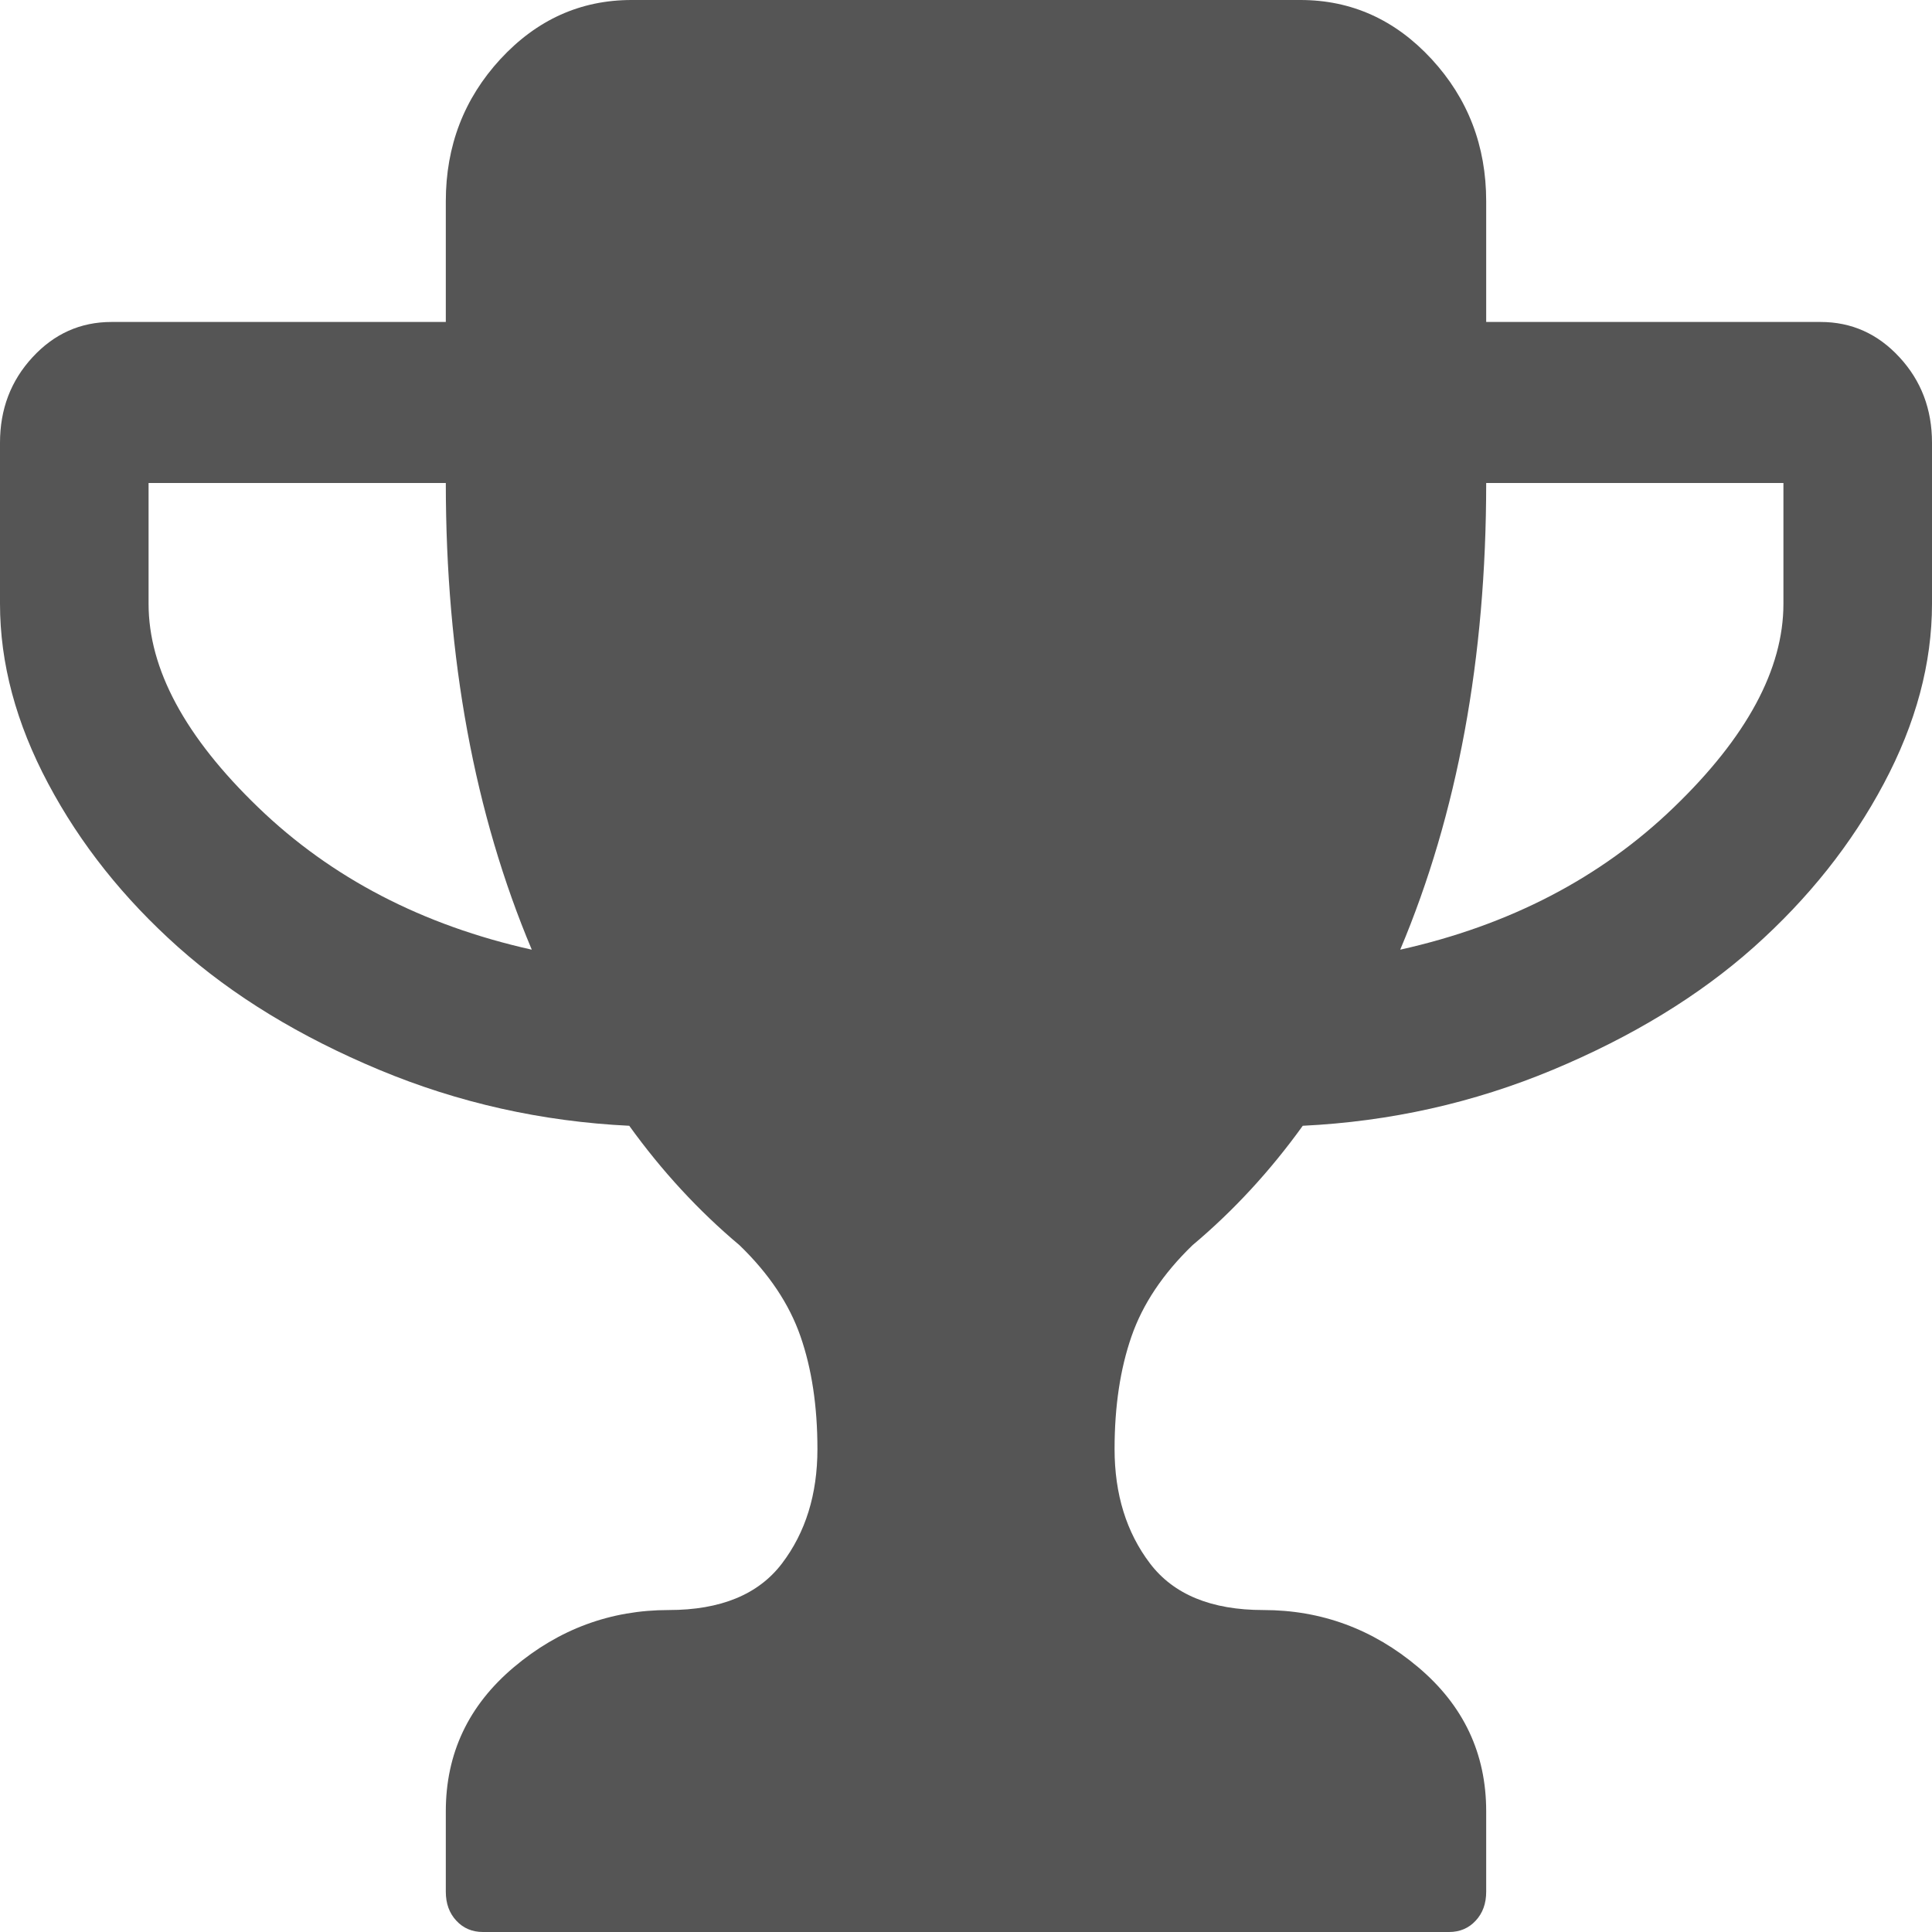 ﻿<?xml version="1.0" encoding="utf-8"?>
<svg version="1.1" xmlns:xlink="http://www.w3.org/1999/xlink" width="20px" height="20px" xmlns="http://www.w3.org/2000/svg">
  <g transform="matrix(1 0 0 1 -9 -661 )">
    <path d="M 2.674 8.359  C 3.431 9.089  4.375 9.579  5.505 9.831  C 4.912 8.424  4.615 6.814  4.615 5  L 1.538 5  L 1.538 6.25  C 1.538 6.927  1.917 7.63  2.674 8.359  Z M 17.326 8.359  C 18.083 7.63  18.462 6.927  18.462 6.25  L 18.462 5  L 15.385 5  C 15.385 6.814  15.088 8.424  14.495 9.831  C 15.625 9.579  16.569 9.089  17.326 8.359  Z M 19.663 3.698  C 19.888 3.941  20 4.236  20 4.583  L 20 6.25  C 20 6.866  19.834 7.487  19.501 8.112  C 19.169 8.737  18.72 9.301  18.155 9.805  C 17.59 10.308  16.897 10.731  16.076 11.074  C 15.254 11.417  14.391 11.61  13.486 11.654  C 13.149 12.122  12.768 12.535  12.344 12.891  C 12.039 13.186  11.829 13.5  11.713 13.835  C 11.597 14.169  11.538 14.557  11.538 15  C 11.538 15.469  11.661 15.864  11.905 16.185  C 12.149 16.506  12.54 16.667  13.077 16.667  C 13.678 16.667  14.213 16.864  14.681 17.259  C 15.15 17.654  15.385 18.151  15.385 18.75  L 15.385 19.583  C 15.385 19.705  15.349 19.805  15.276 19.883  C 15.204 19.961  15.112 20  15 20  L 5 20  C 4.888 20  4.796 19.961  4.724 19.883  C 4.651 19.805  4.615 19.705  4.615 19.583  L 4.615 18.75  C 4.615 18.151  4.85 17.654  5.319 17.259  C 5.787 16.864  6.322 16.667  6.923 16.667  C 7.46 16.667  7.851 16.506  8.095 16.185  C 8.339 15.864  8.462 15.469  8.462 15  C 8.462 14.557  8.403 14.169  8.287 13.835  C 8.171 13.5  7.961 13.186  7.656 12.891  C 7.232 12.535  6.851 12.122  6.514 11.654  C 5.609 11.61  4.746 11.417  3.924 11.074  C 3.103 10.731  2.41 10.308  1.845 9.805  C 1.28 9.301  0.831 8.737  0.499 8.112  C 0.166 7.487  0 6.866  0 6.25  L 0 4.583  C 0 4.236  0.112 3.941  0.337 3.698  C 0.561 3.455  0.833 3.333  1.154 3.333  L 4.615 3.333  L 4.615 2.083  C 4.615 1.51  4.804 1.02  5.18 0.612  C 5.557 0.204  6.01 0  6.538 0  L 13.462 0  C 13.99 0  14.443 0.204  14.82 0.612  C 15.196 1.02  15.385 1.51  15.385 2.083  L 15.385 3.333  L 18.846 3.333  C 19.167 3.333  19.439 3.455  19.663 3.698  Z " fill-rule="nonzero" fill="#555555" stroke="none" transform="matrix(1 0 0 1 9 661 )" />
  </g>
</svg>